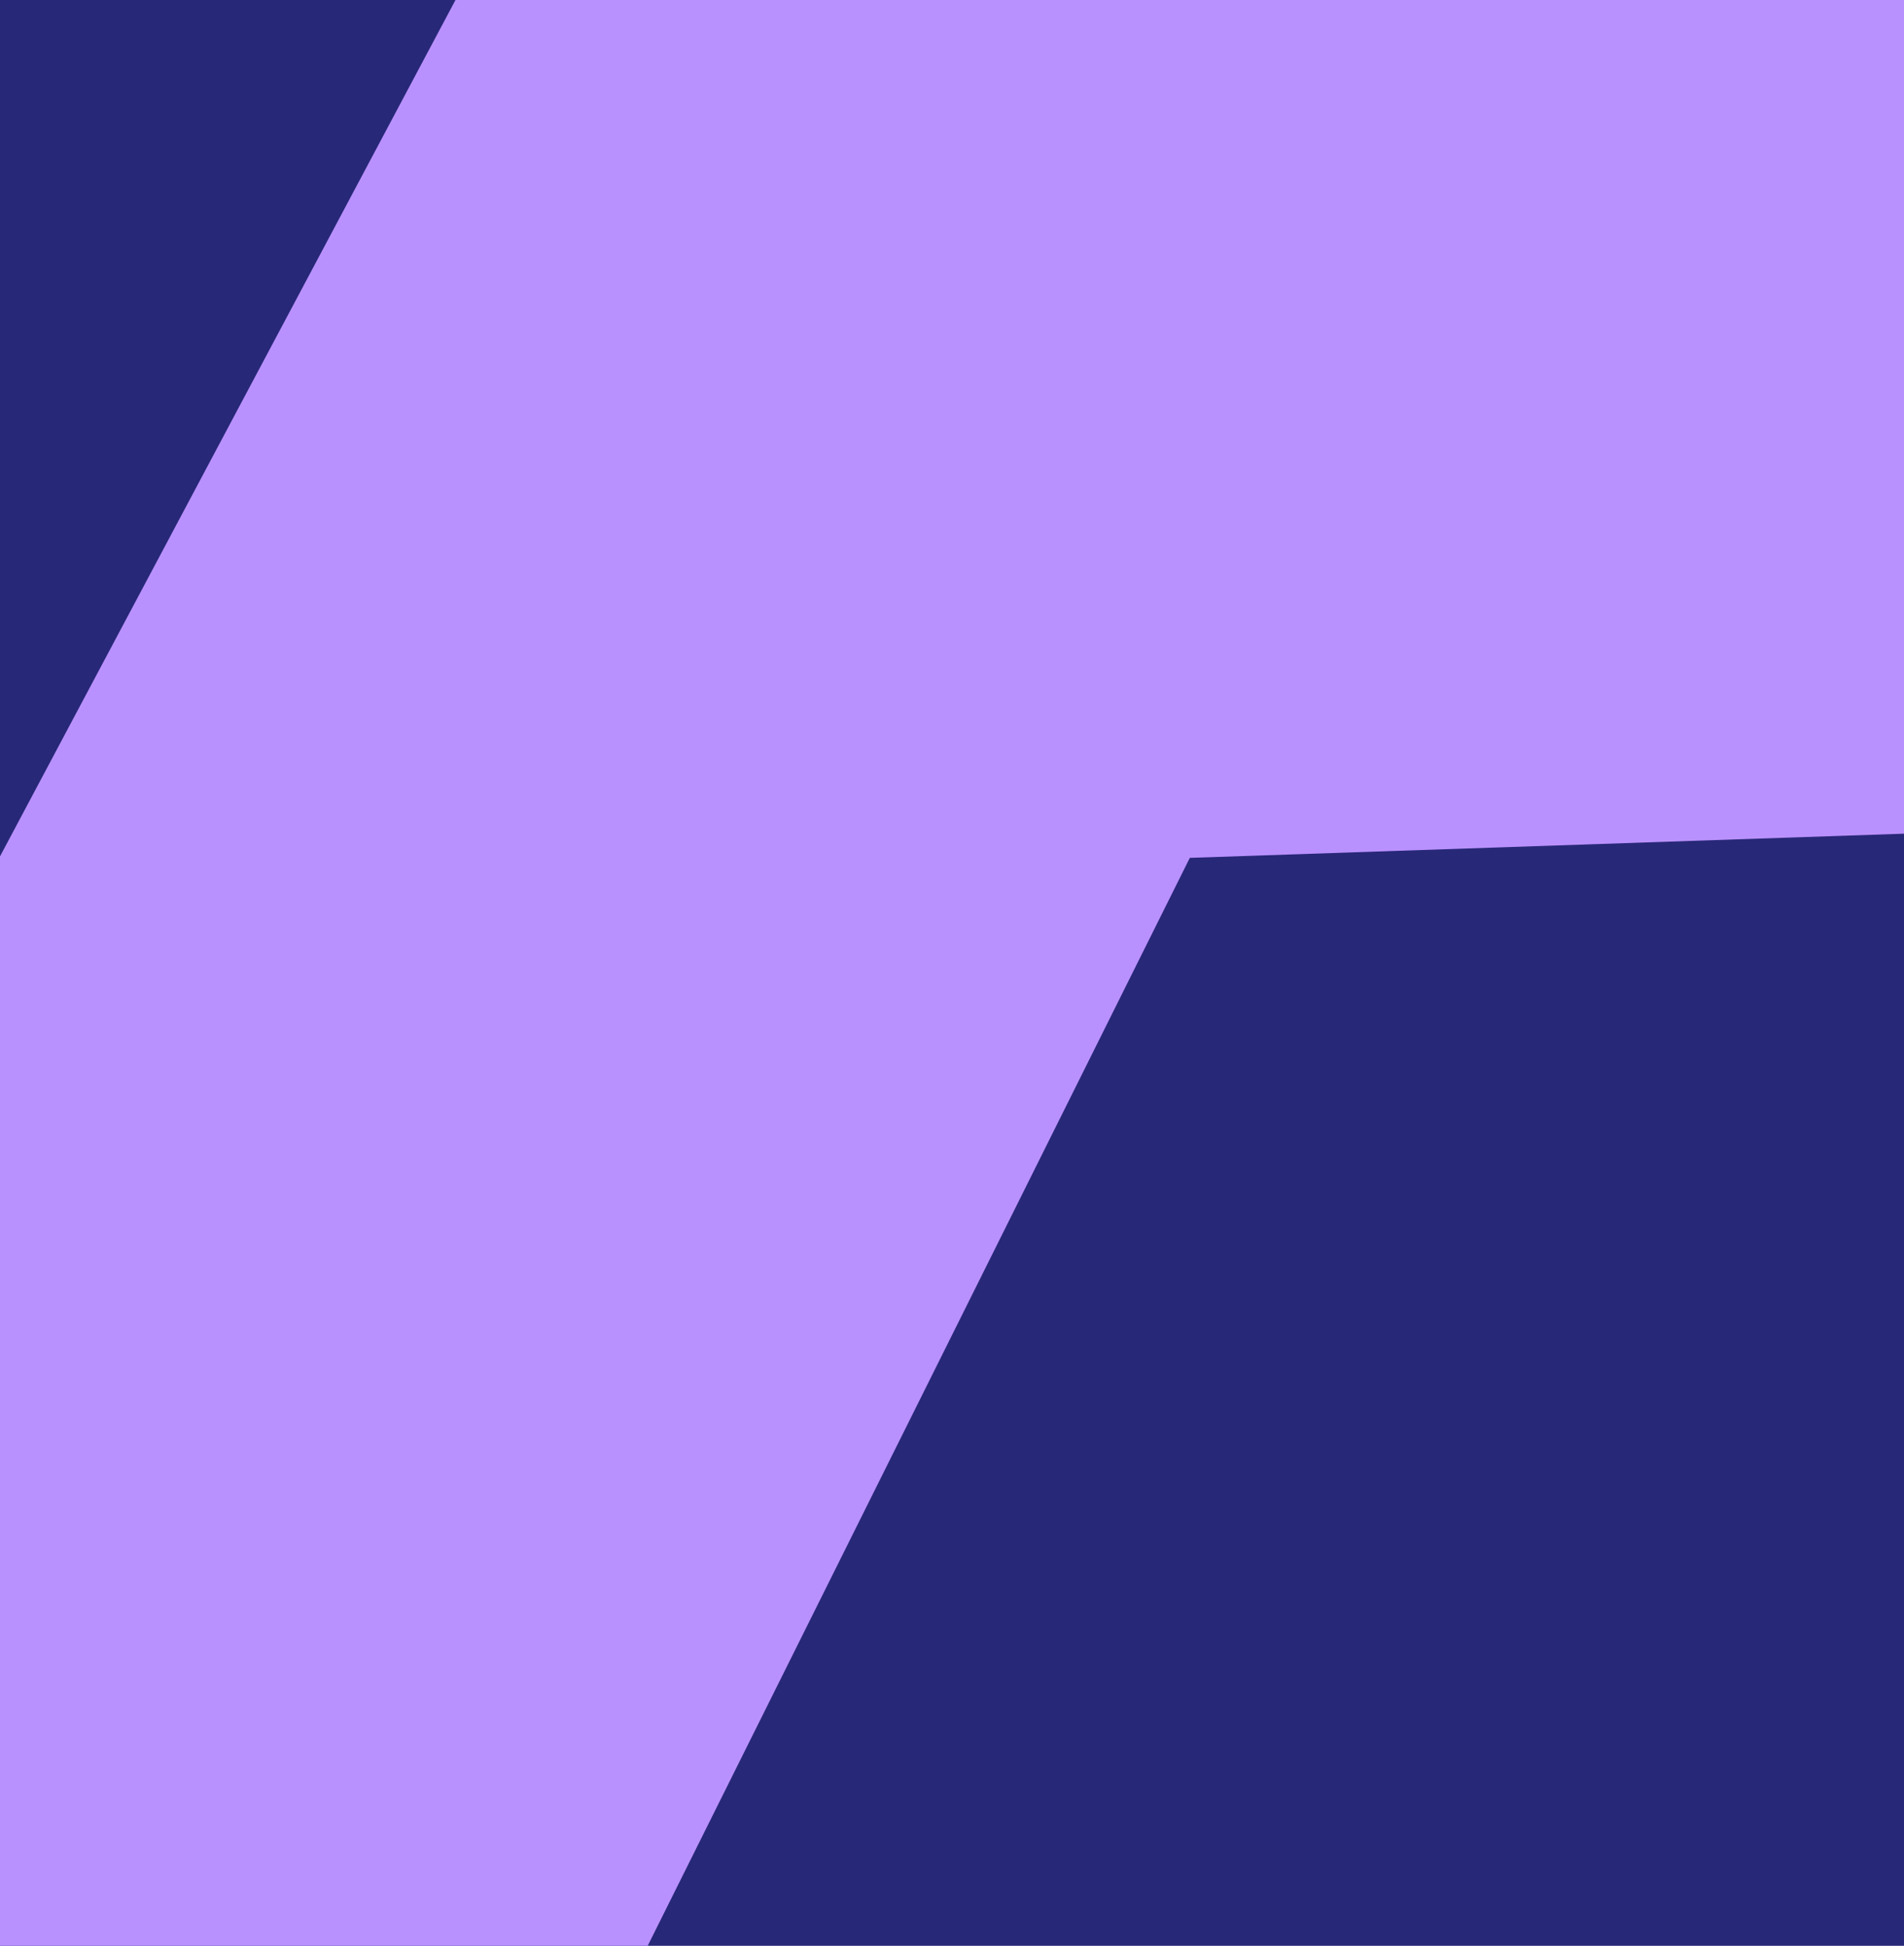 <?xml version="1.0" encoding="UTF-8" standalone="no"?><!DOCTYPE svg PUBLIC "-//W3C//DTD SVG 1.1//EN" "http://www.w3.org/Graphics/SVG/1.1/DTD/svg11.dtd"><svg width="100%" height="100%" viewBox="0 0 548 560" version="1.1" xmlns="http://www.w3.org/2000/svg" xmlns:xlink="http://www.w3.org/1999/xlink" xml:space="preserve" xmlns:serif="http://www.serif.com/" style="fill-rule:evenodd;clip-rule:evenodd;stroke-linejoin:round;stroke-miterlimit:1.414;"><rect id="narrow-01" x="0" y="0" width="548" height="560" style="fill:none;"/><clipPath id="_clip1"><rect x="0" y="0" width="548" height="560"/></clipPath><g clip-path="url(#_clip1)"><g><rect x="-1493.21" y="-545.5" width="2096.49" height="1997.16" style="fill:#282878;"/><g><path d="M-374.19,264.847l-797.025,25.012l181.223,-2627.36l2077.97,134.613l81.972,2421.77l-827.504,28.009l-341.36,685.02l-375.281,-667.068Z" style="fill:#b991ff;"/><path d="M-251.45,-210.723l-473.887,18.072l123.838,-1798.73l563.257,38.778l-80.863,1174.52l863.605,-29.231l19.1,564.266l-512.453,17.346l-255.141,479.682l-247.456,-464.702Z" style="fill:#282878;"/></g></g></g></svg>
